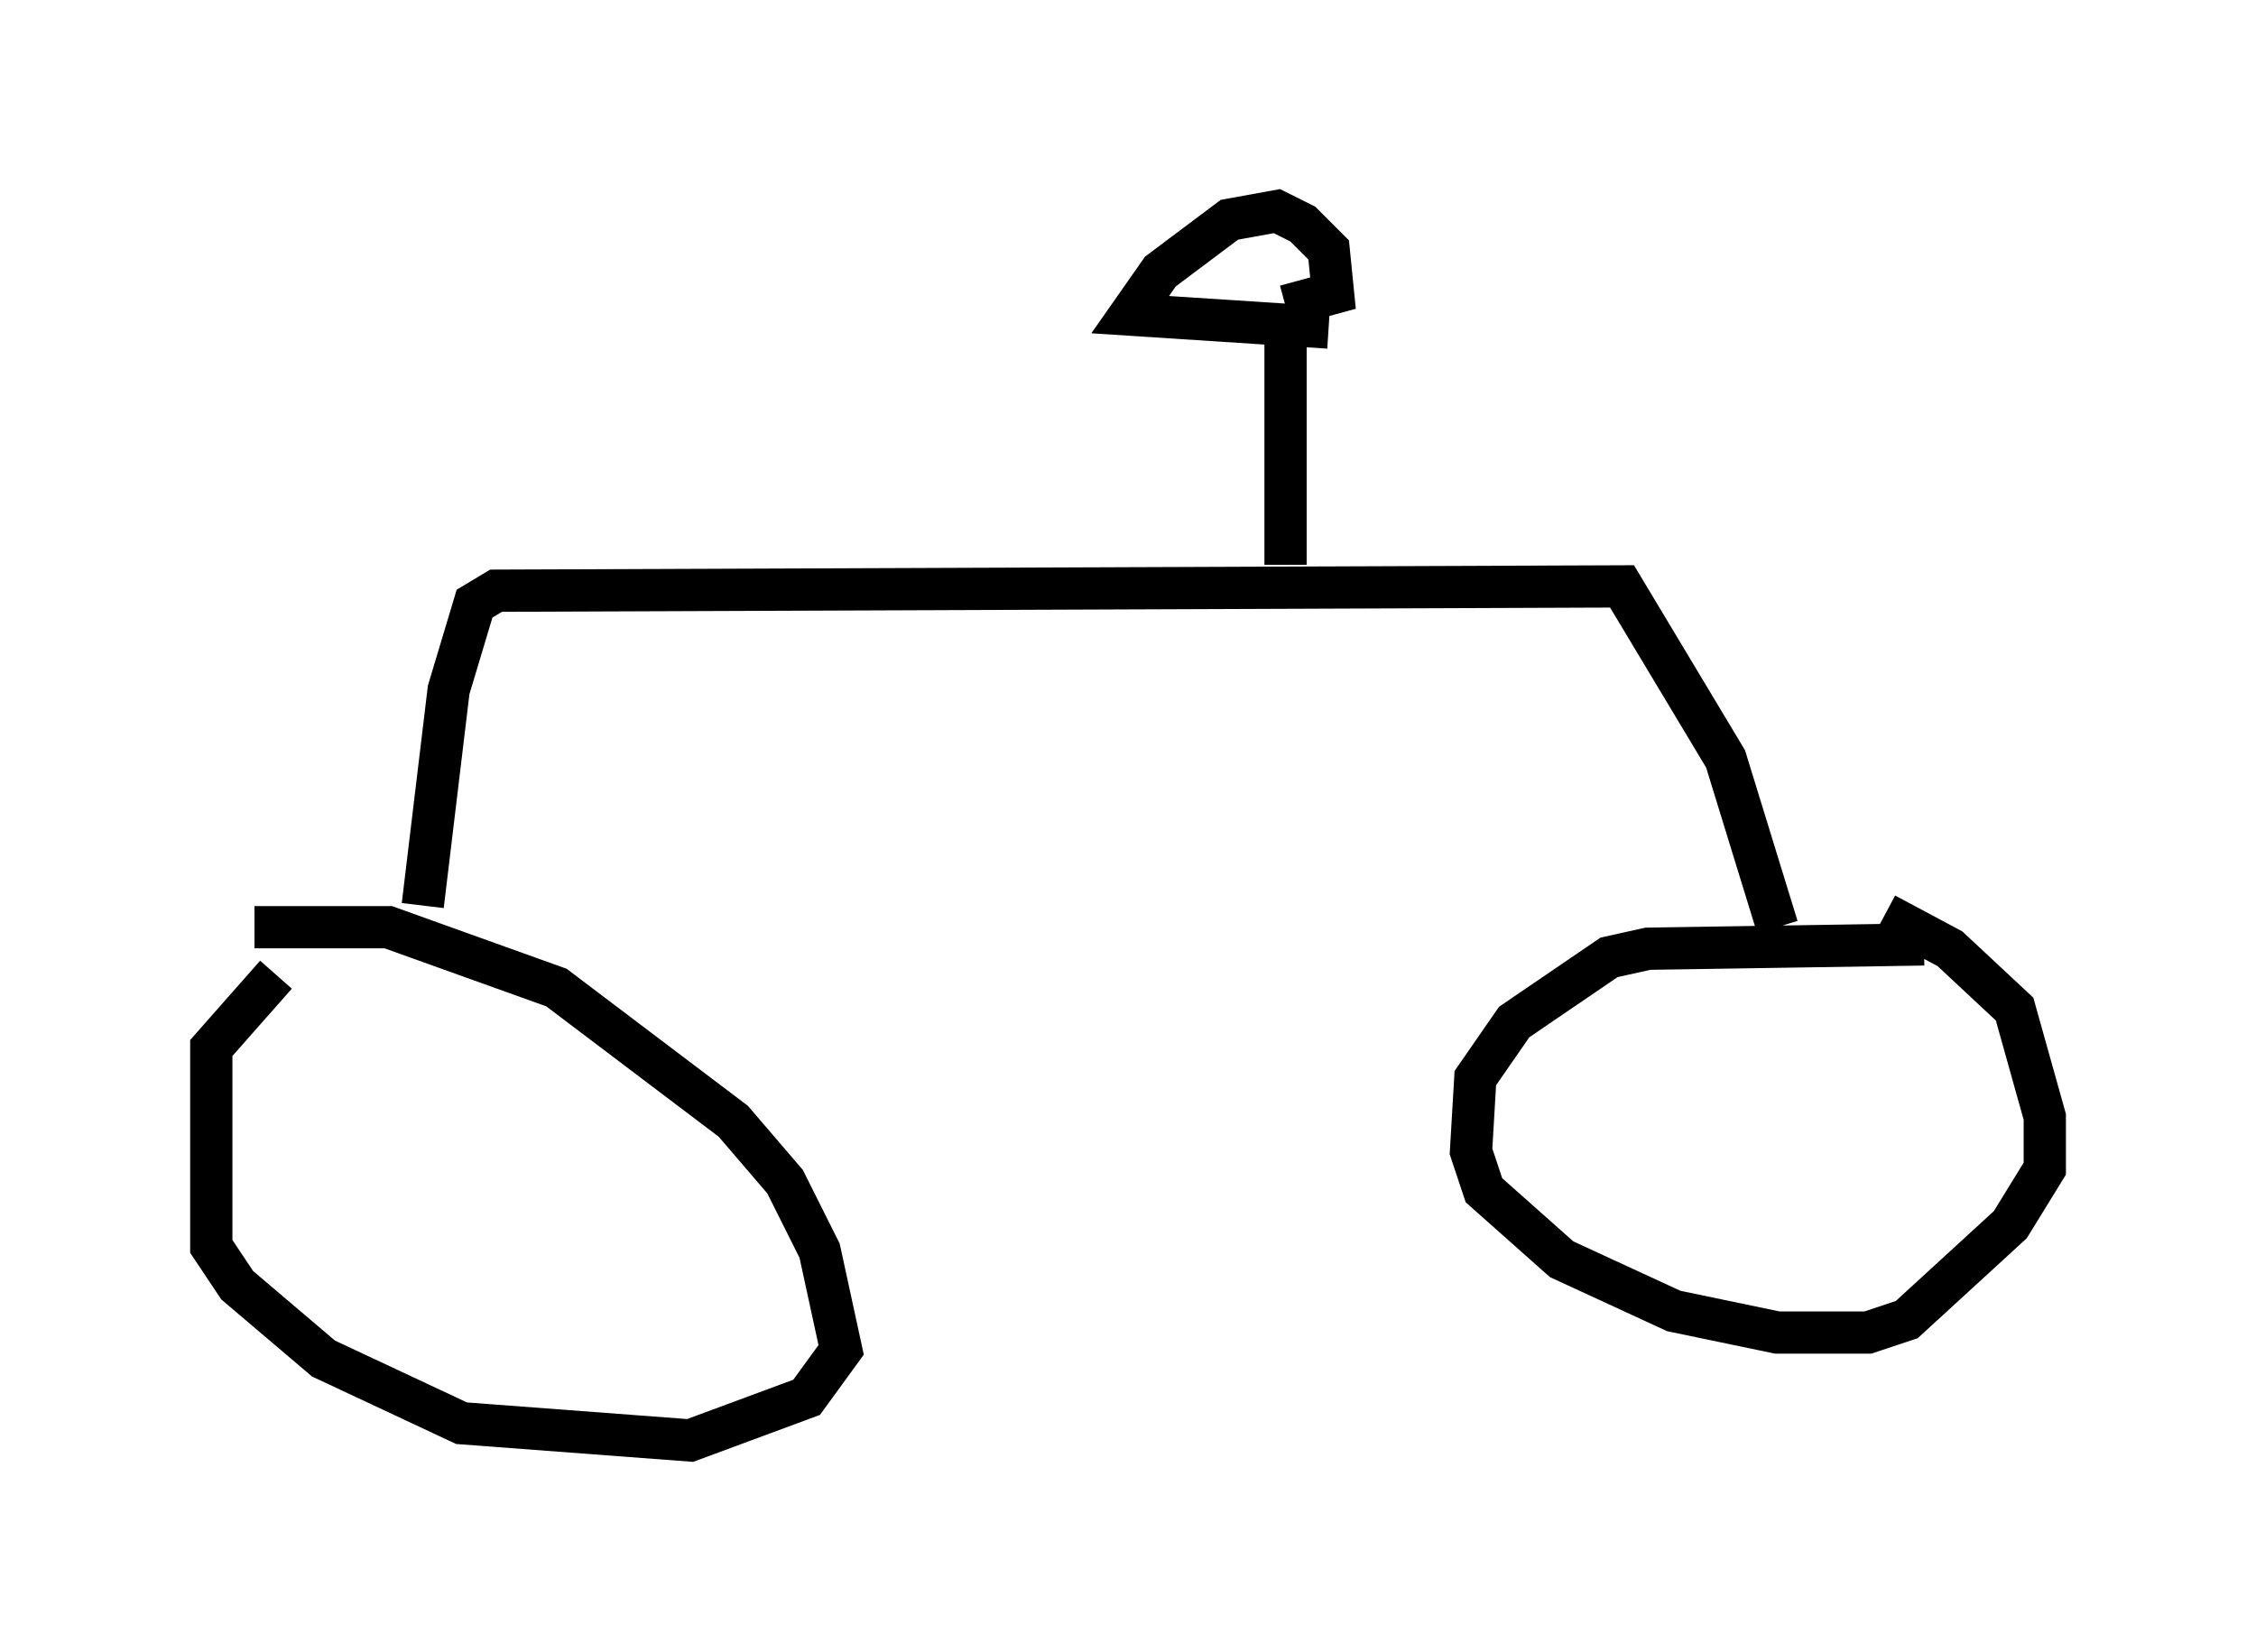 <?xml version="1.0" encoding="utf-8" ?>
<svg baseProfile="full" height="39.094" version="1.1" width="53.386" xmlns="http://www.w3.org/2000/svg" xmlns:ev="http://www.w3.org/2001/xml-events" xmlns:xlink="http://www.w3.org/1999/xlink"><defs /><rect fill="white" height="39.094" width="53.386" x="0" y="0" /><path d="M7.96, 22.354 m-1.429, 0.715 l-1.531, 1.735 0.0, 4.696 l0.613, 0.919 2.042, 1.735 l3.267, 1.531 5.41, 0.408 l2.756, -1.021 0.817, -1.123 l-0.51, -2.348 -0.817, -1.633 l-1.225, -1.429 -4.185, -3.165 l-3.981, -1.429 -3.165, 0.0 m39.507, 0.408 l-6.533, 0.102 -0.919, 0.204 l-2.246, 1.531 -0.919, 1.327 l-0.102, 1.735 0.306, 0.919 l1.838, 1.633 2.654, 1.225 l2.45, 0.51 2.144, 0.0 l0.919, -0.306 2.45, -2.246 l0.817, -1.327 0.0, -1.225 l-0.715, -2.552 -1.531, -1.429 l-1.531, -0.817 m-34.607, -0.204 l0.613, -5.104 0.613, -2.042 l0.51, -0.306 26.644, -0.102 l2.45, 4.083 1.225, 3.981 m-11.638, -8.575 l0.0, -5.717 m0.0, -0.408 l1.123, -0.306 -0.102, -1.021 l-0.613, -0.613 -0.613, -0.306 l-1.123, 0.204 -1.633, 1.225 l-0.715, 1.021 4.696, 0.306 " fill="none" stroke="black" stroke-width="1" /></svg>